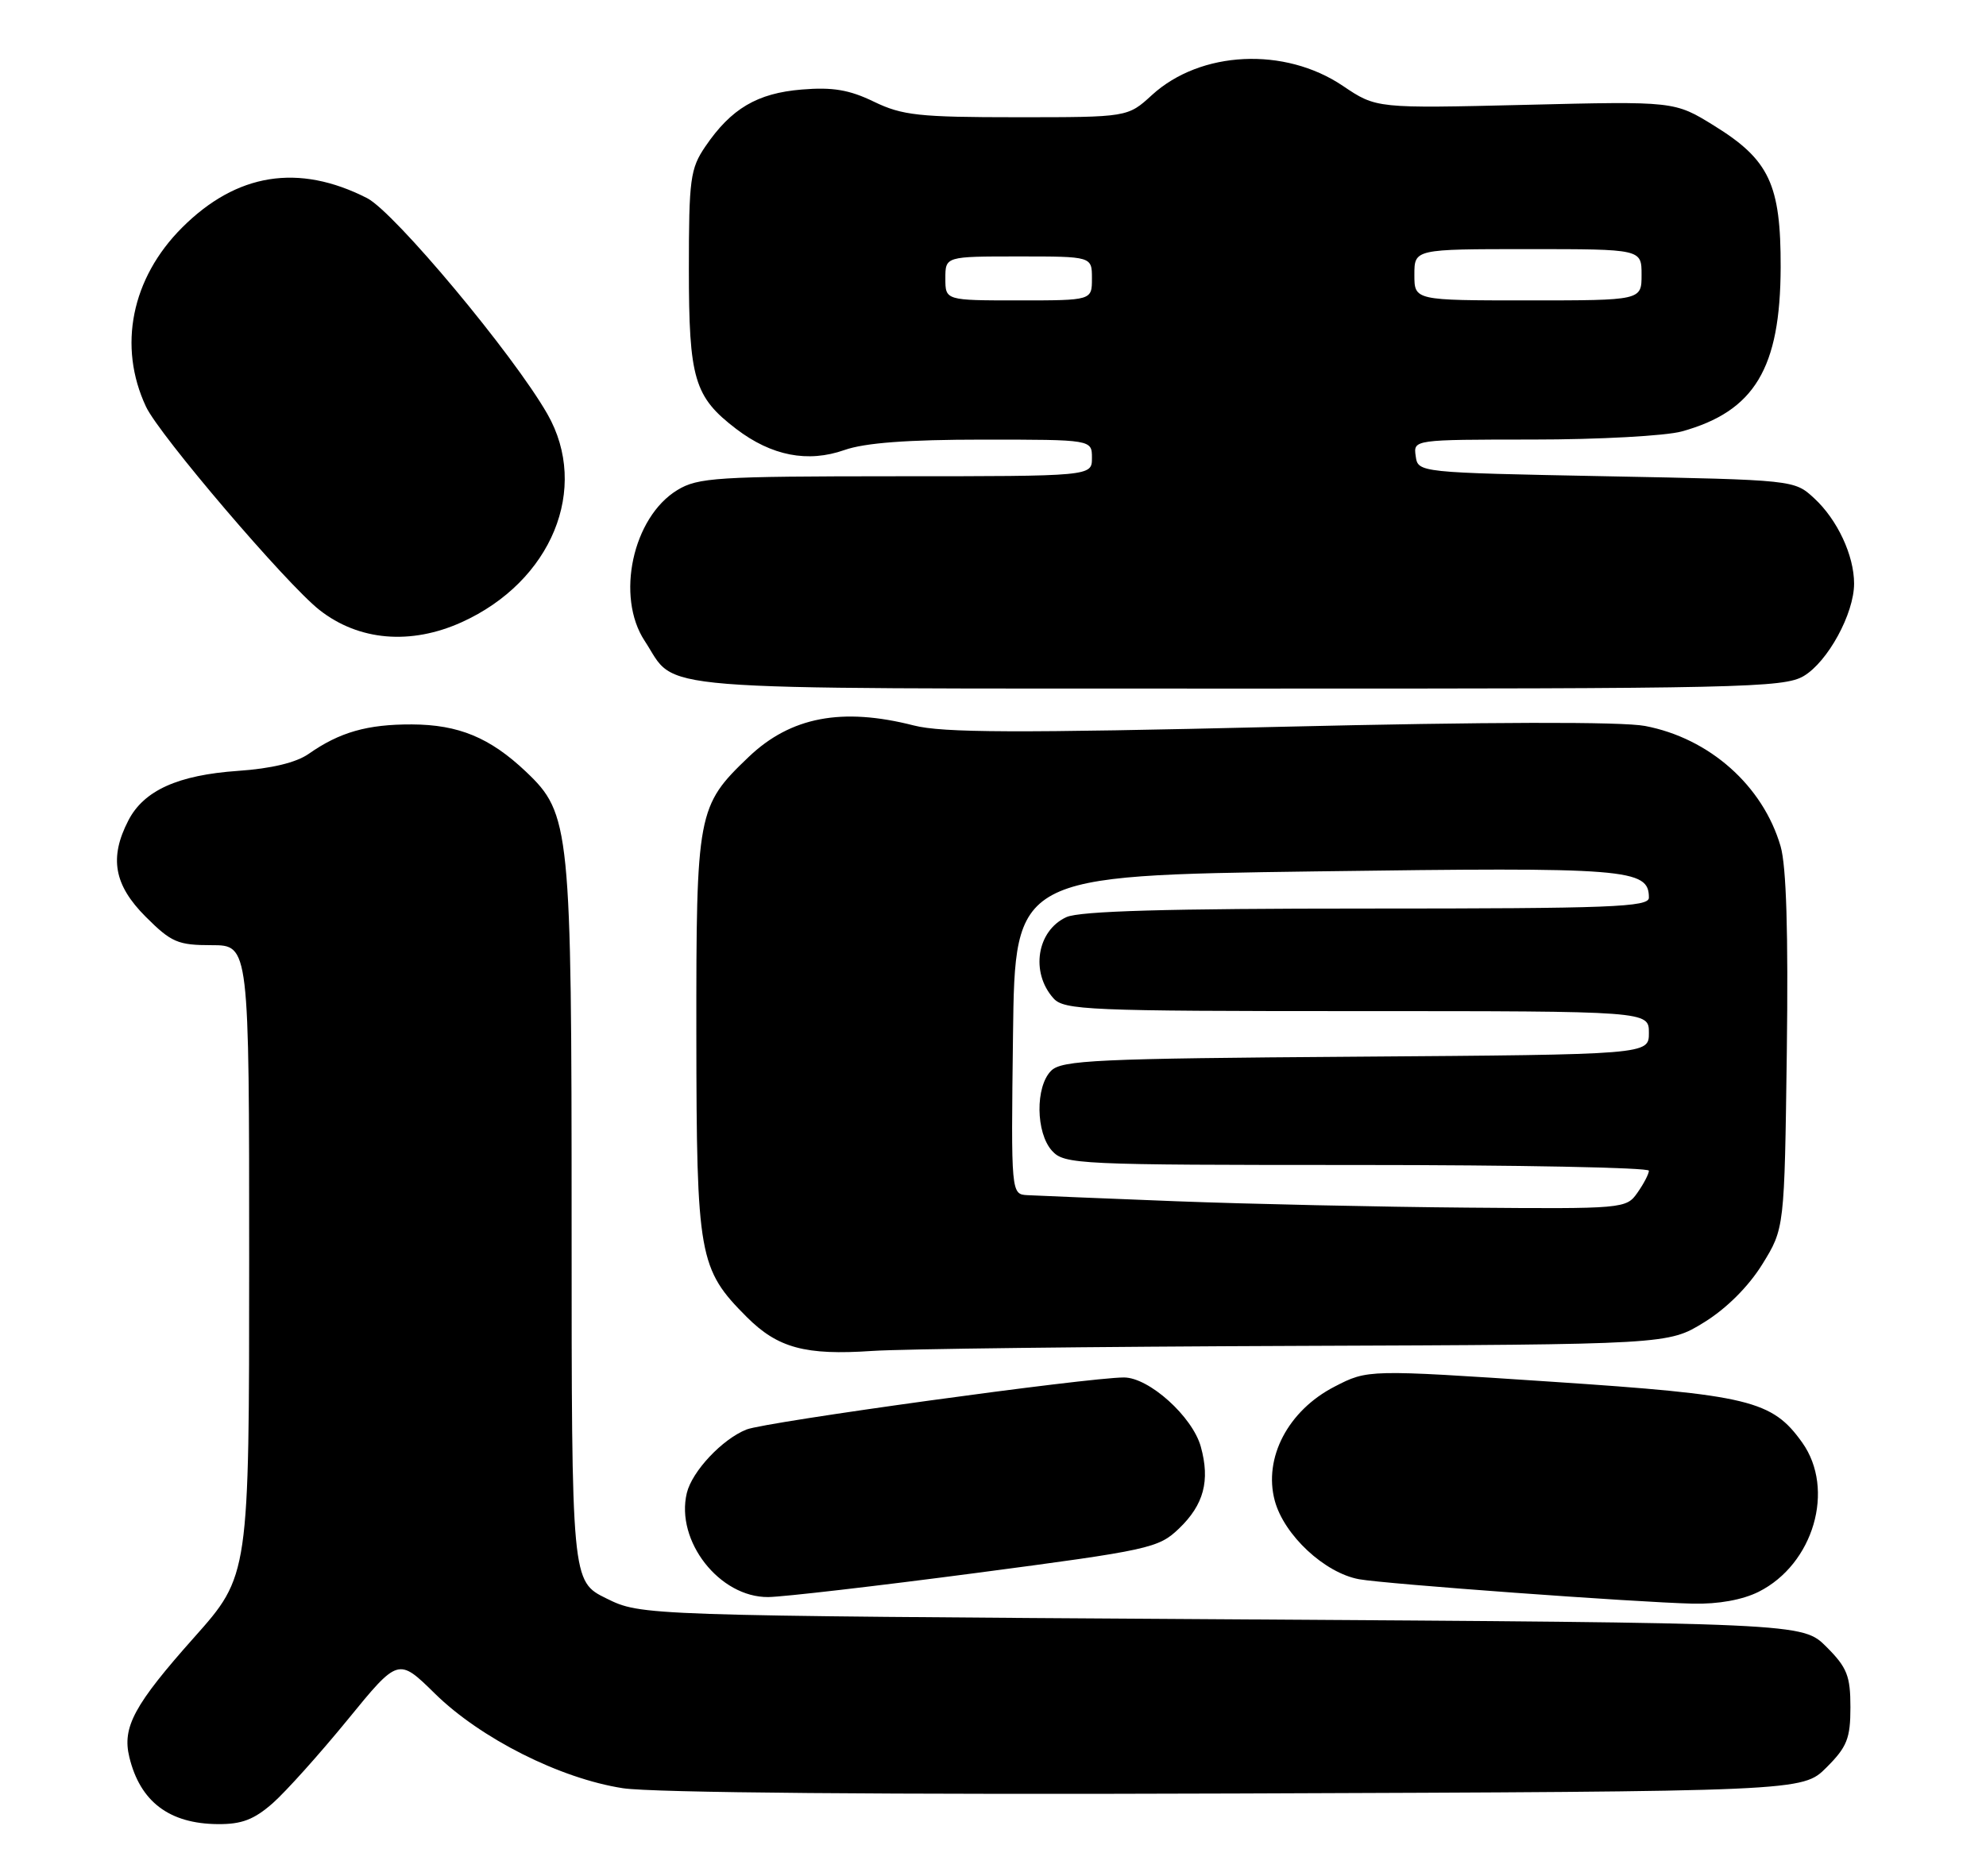 <?xml version="1.0" encoding="UTF-8" standalone="no"?>
<!DOCTYPE svg PUBLIC "-//W3C//DTD SVG 1.1//EN" "http://www.w3.org/Graphics/SVG/1.1/DTD/svg11.dtd" >
<svg xmlns="http://www.w3.org/2000/svg" xmlns:xlink="http://www.w3.org/1999/xlink" version="1.1" viewBox="0 0 271 256">
 <g >
 <path fill="currentColor"
d=" M 37.22 246.10 C 39.02 244.51 43.62 239.38 47.43 234.72 C 54.35 226.24 54.35 226.24 59.34 231.14 C 65.56 237.26 76.43 242.74 85.00 244.06 C 89.04 244.68 120.72 244.95 168.73 244.78 C 245.96 244.50 245.96 244.50 249.23 241.23 C 252.04 238.42 252.50 237.27 252.50 233.00 C 252.50 228.73 252.04 227.58 249.23 224.77 C 245.96 221.50 245.96 221.50 166.73 221.00 C 87.50 220.50 87.50 220.50 82.75 218.16 C 78.00 215.82 78.00 215.82 78.00 167.09 C 78.00 112.91 77.81 111.06 71.78 105.33 C 66.86 100.67 62.59 98.90 56.20 98.87 C 50.12 98.85 46.34 99.93 42.12 102.89 C 40.42 104.08 37.03 104.90 32.49 105.21 C 24.29 105.78 19.63 107.88 17.52 111.97 C 14.88 117.07 15.55 120.79 19.88 125.12 C 23.38 128.62 24.27 129.00 28.88 129.00 C 34.00 129.00 34.00 129.00 34.00 172.02 C 34.00 215.04 34.00 215.04 26.49 223.48 C 18.31 232.67 16.65 235.73 17.65 239.82 C 19.12 245.90 23.10 248.91 29.72 248.96 C 32.98 248.99 34.67 248.34 37.22 246.10 Z  M 239.98 217.25 C 247.48 213.48 250.46 203.26 245.92 196.88 C 241.81 191.12 238.73 190.37 211.57 188.57 C 186.64 186.91 186.64 186.91 182.11 189.25 C 175.77 192.51 172.38 198.98 173.95 204.82 C 175.22 209.53 180.77 214.69 185.47 215.54 C 189.07 216.19 223.12 218.68 231.00 218.87 C 234.48 218.95 237.78 218.35 239.98 217.25 Z  M 133.23 214.68 C 156.89 211.56 158.08 211.30 160.88 208.62 C 164.27 205.37 165.14 202.09 163.86 197.46 C 162.73 193.35 156.79 188.00 153.37 188.00 C 148.46 188.00 104.48 194.06 101.87 195.10 C 98.55 196.42 94.44 200.80 93.72 203.77 C 92.15 210.31 98.18 218.03 104.83 217.97 C 106.85 217.95 119.63 216.47 133.23 214.68 Z  M 177.07 183.69 C 227.63 183.50 227.63 183.50 232.54 180.47 C 235.59 178.59 238.59 175.59 240.47 172.56 C 243.50 167.66 243.50 167.66 243.82 143.58 C 244.03 127.32 243.76 118.20 242.97 115.50 C 240.56 107.23 233.26 100.75 224.47 99.08 C 221.31 98.48 203.10 98.52 174.55 99.20 C 138.81 100.06 128.59 100.02 124.68 99.01 C 114.89 96.51 107.89 97.84 102.16 103.31 C 95.15 110.01 95.00 110.82 95.02 141.21 C 95.05 171.51 95.35 173.19 101.91 179.76 C 106.13 183.98 109.90 185.00 119.00 184.38 C 123.12 184.10 149.26 183.79 177.07 183.69 Z  M 246.12 92.27 C 249.41 90.32 253.00 83.75 253.00 79.65 C 253.00 75.81 250.72 70.92 247.55 68.00 C 244.84 65.50 244.84 65.50 219.17 65.00 C 193.50 64.50 193.50 64.50 193.18 62.25 C 192.86 60.00 192.86 60.00 209.18 59.99 C 218.16 59.99 227.30 59.49 229.50 58.88 C 239.42 56.13 242.94 50.28 242.98 36.48 C 243.01 25.17 241.43 21.81 233.91 17.16 C 228.50 13.81 228.50 13.81 208.15 14.31 C 187.81 14.80 187.81 14.80 183.24 11.72 C 175.30 6.36 163.82 6.91 157.19 12.97 C 153.88 16.00 153.88 16.00 138.75 16.00 C 125.39 16.00 123.12 15.75 119.25 13.88 C 115.89 12.25 113.61 11.87 109.40 12.22 C 103.32 12.72 99.77 14.82 96.25 19.99 C 94.19 23.01 94.00 24.45 94.00 36.70 C 94.00 51.73 94.72 54.16 100.47 58.55 C 105.29 62.22 110.23 63.18 115.23 61.42 C 118.01 60.44 123.84 60.00 134.13 60.00 C 149.00 60.00 149.00 60.00 149.00 62.50 C 149.00 65.00 149.00 65.00 122.25 65.00 C 97.84 65.01 95.23 65.17 92.42 66.89 C 86.33 70.60 83.99 81.43 87.97 87.47 C 92.57 94.45 86.41 93.95 168.85 93.98 C 237.52 94.00 243.41 93.87 246.12 92.27 Z  M 63.00 84.92 C 75.28 79.36 80.50 66.66 74.69 56.50 C 70.02 48.34 53.82 28.95 50.09 27.04 C 40.73 22.27 32.29 23.62 24.84 31.07 C 17.94 37.97 16.06 47.27 19.92 55.50 C 21.72 59.36 39.06 79.68 43.59 83.25 C 48.94 87.46 56.04 88.07 63.00 84.92 Z  M 160.50 163.95 C 150.60 163.56 141.48 163.19 140.23 163.12 C 137.96 163.00 137.96 163.00 138.23 141.25 C 138.50 119.50 138.50 119.50 179.50 118.93 C 222.25 118.34 225.00 118.56 225.00 122.52 C 225.00 123.80 219.79 124.00 186.55 124.00 C 159.29 124.00 147.35 124.34 145.52 125.17 C 141.49 127.01 140.58 132.71 143.75 136.25 C 145.19 137.86 148.47 138.00 185.15 138.00 C 225.00 138.00 225.00 138.00 225.00 140.97 C 225.00 143.93 225.00 143.93 185.03 144.22 C 149.61 144.47 144.88 144.69 143.43 146.14 C 141.26 148.31 141.33 154.60 143.55 157.06 C 145.24 158.92 147.00 159.00 185.15 159.00 C 207.07 159.00 225.00 159.35 225.00 159.78 C 225.00 160.21 224.30 161.56 223.44 162.78 C 221.91 164.97 221.57 165.00 200.19 164.82 C 188.26 164.72 170.40 164.33 160.50 163.95 Z  M 129.00 38.00 C 129.00 35.00 129.00 35.00 139.00 35.00 C 149.00 35.00 149.00 35.00 149.00 38.00 C 149.00 41.00 149.00 41.00 139.00 41.00 C 129.00 41.00 129.00 41.00 129.00 38.00 Z  M 193.00 37.50 C 193.00 34.00 193.00 34.00 208.50 34.00 C 224.00 34.00 224.00 34.00 224.00 37.50 C 224.00 41.00 224.00 41.00 208.50 41.00 C 193.00 41.00 193.00 41.00 193.00 37.50 Z "/>
</g>
</svg>